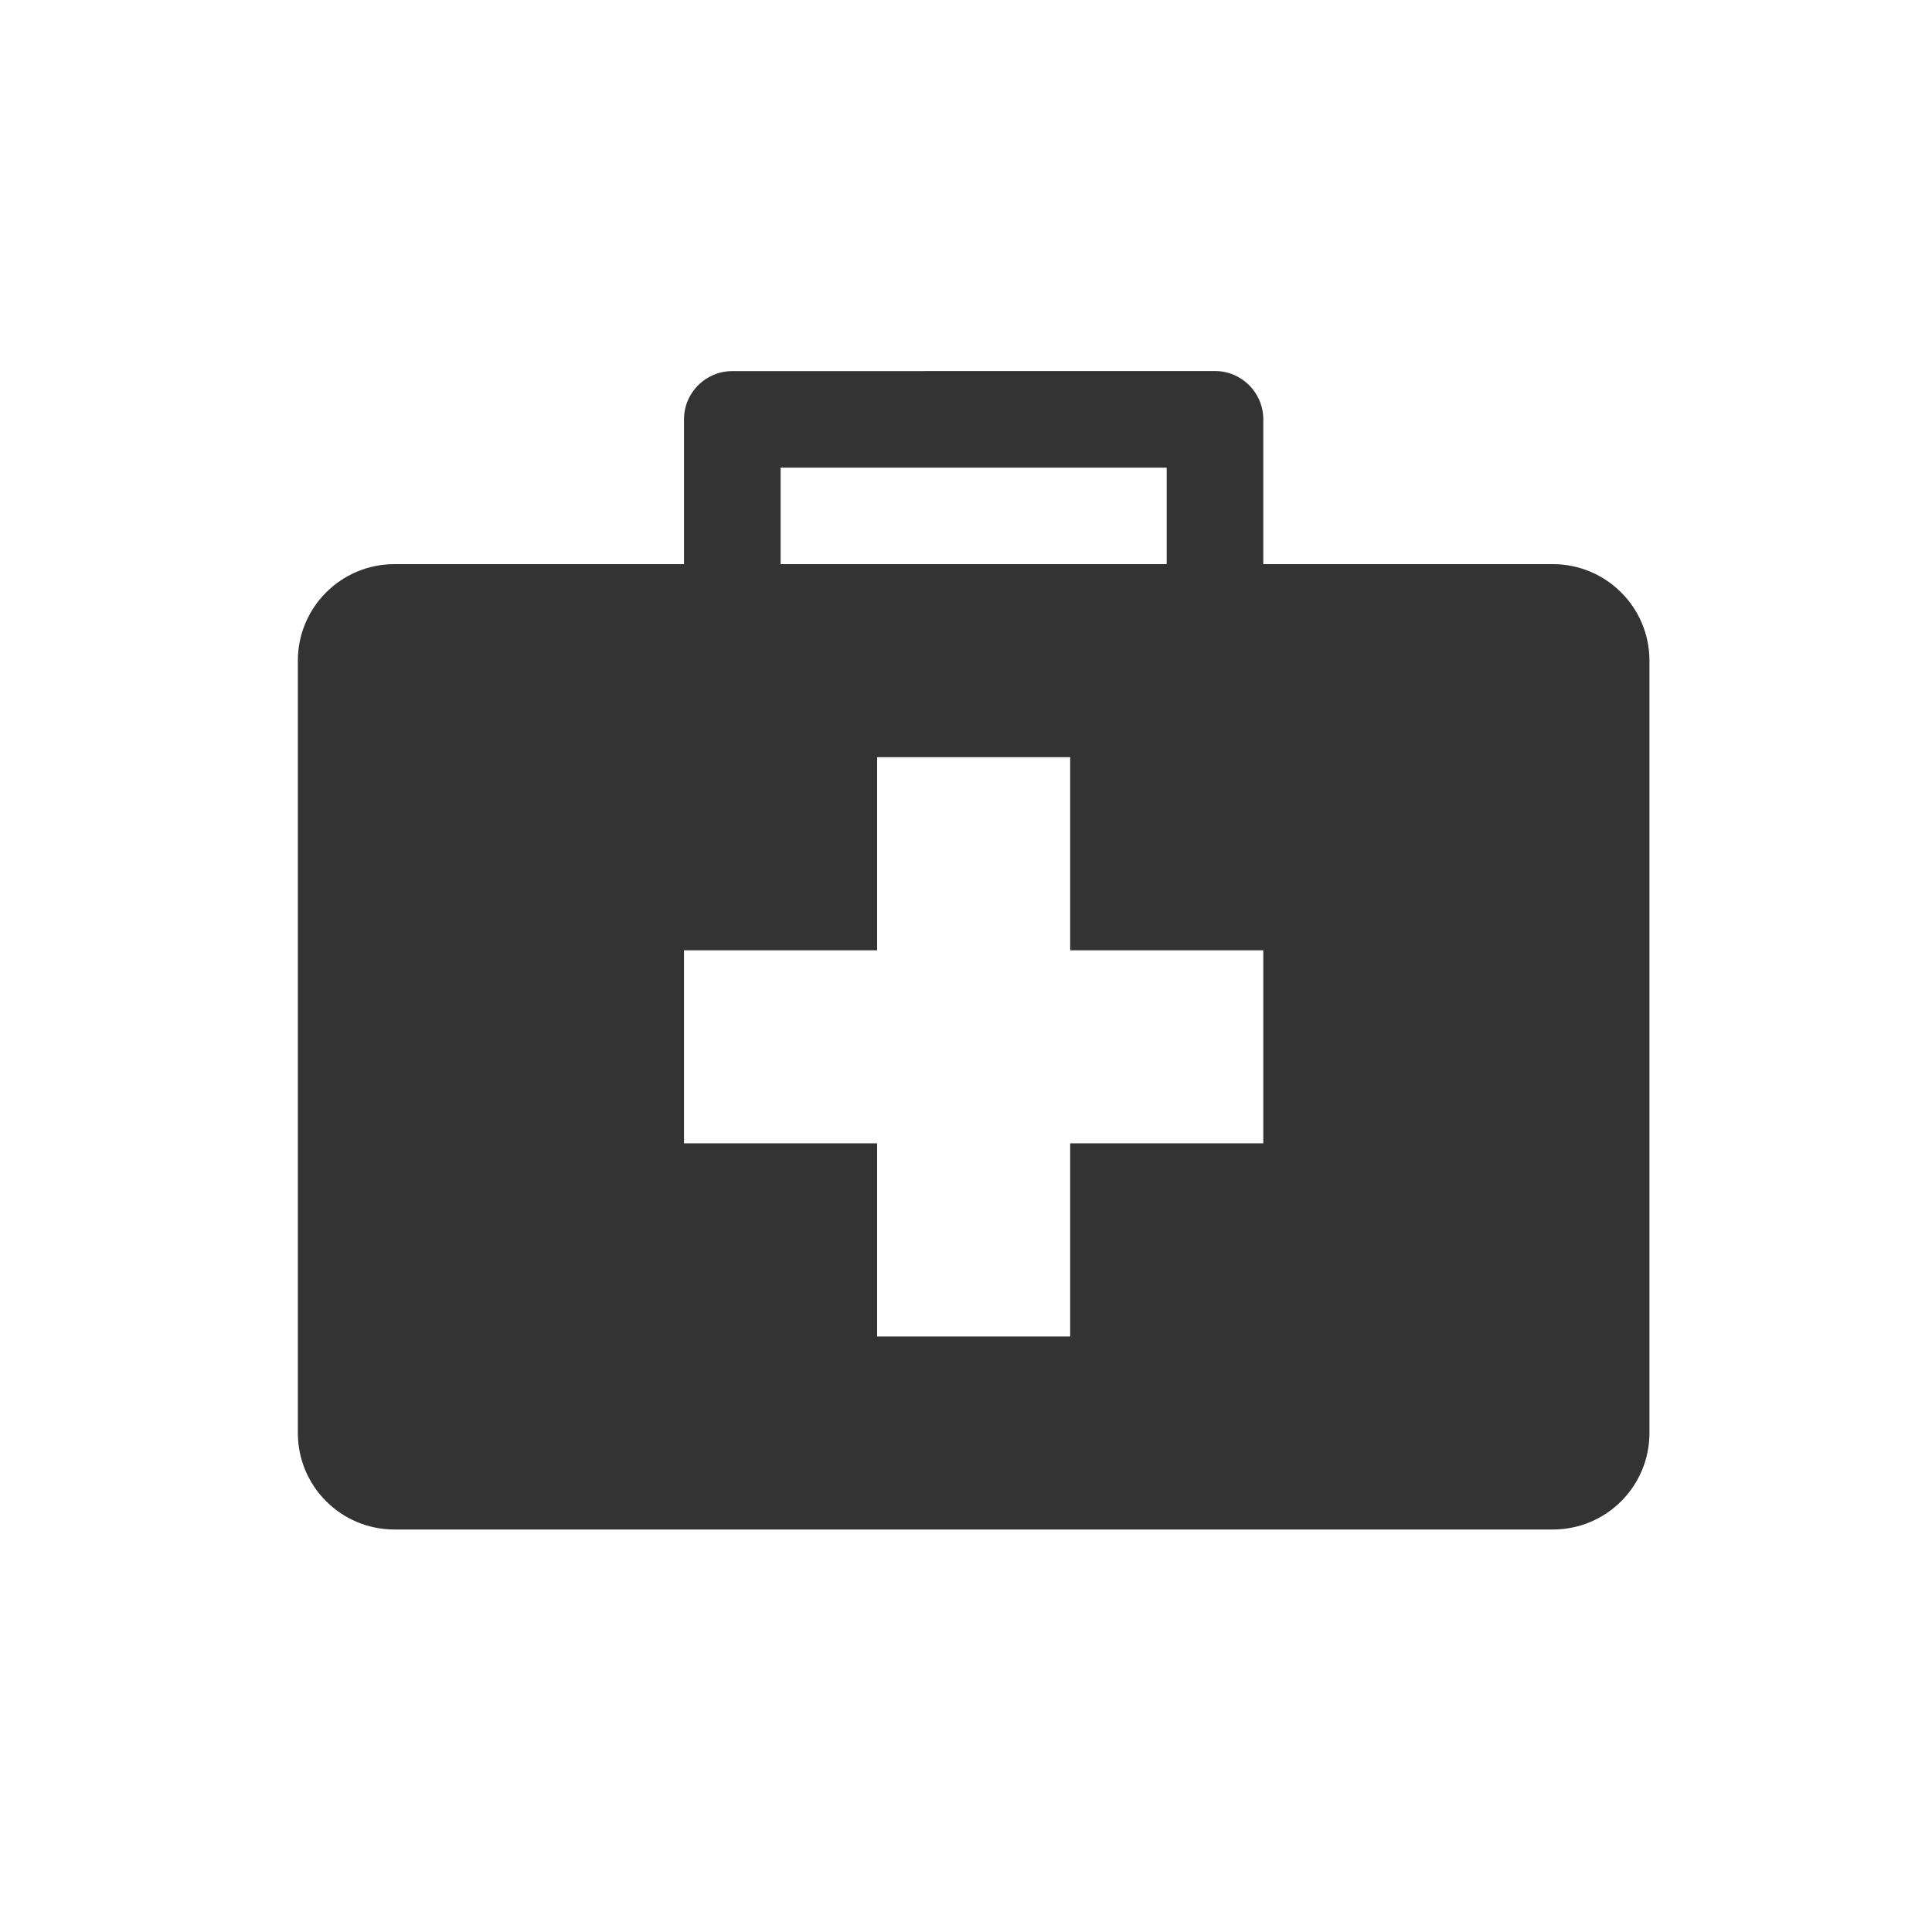 <svg width="24" height="24" viewBox="0 0 24 24" fill="none" xmlns="http://www.w3.org/2000/svg">
<path d="M19.291 7.008H15.693V5.209C15.693 4.878 15.424 4.609 15.093 4.609L9.097 4.61C8.766 4.61 8.497 4.878 8.497 5.209V7.008L4.9 7.008C4.237 7.008 3.7 7.545 3.7 8.207V17.801C3.7 18.464 4.237 19 4.9 19H19.291C19.953 19 20.49 18.464 20.49 17.801L20.49 8.207C20.49 7.545 19.953 7.008 19.29 7.008H19.291ZM9.697 5.809H14.493V7.008L9.697 7.008V5.809ZM15.693 14.203H13.294V16.602H10.896V14.203H8.497V11.805H10.896L10.896 9.406H13.294V11.805H15.693V14.203H15.693Z" fill="#333333"/>
</svg>
